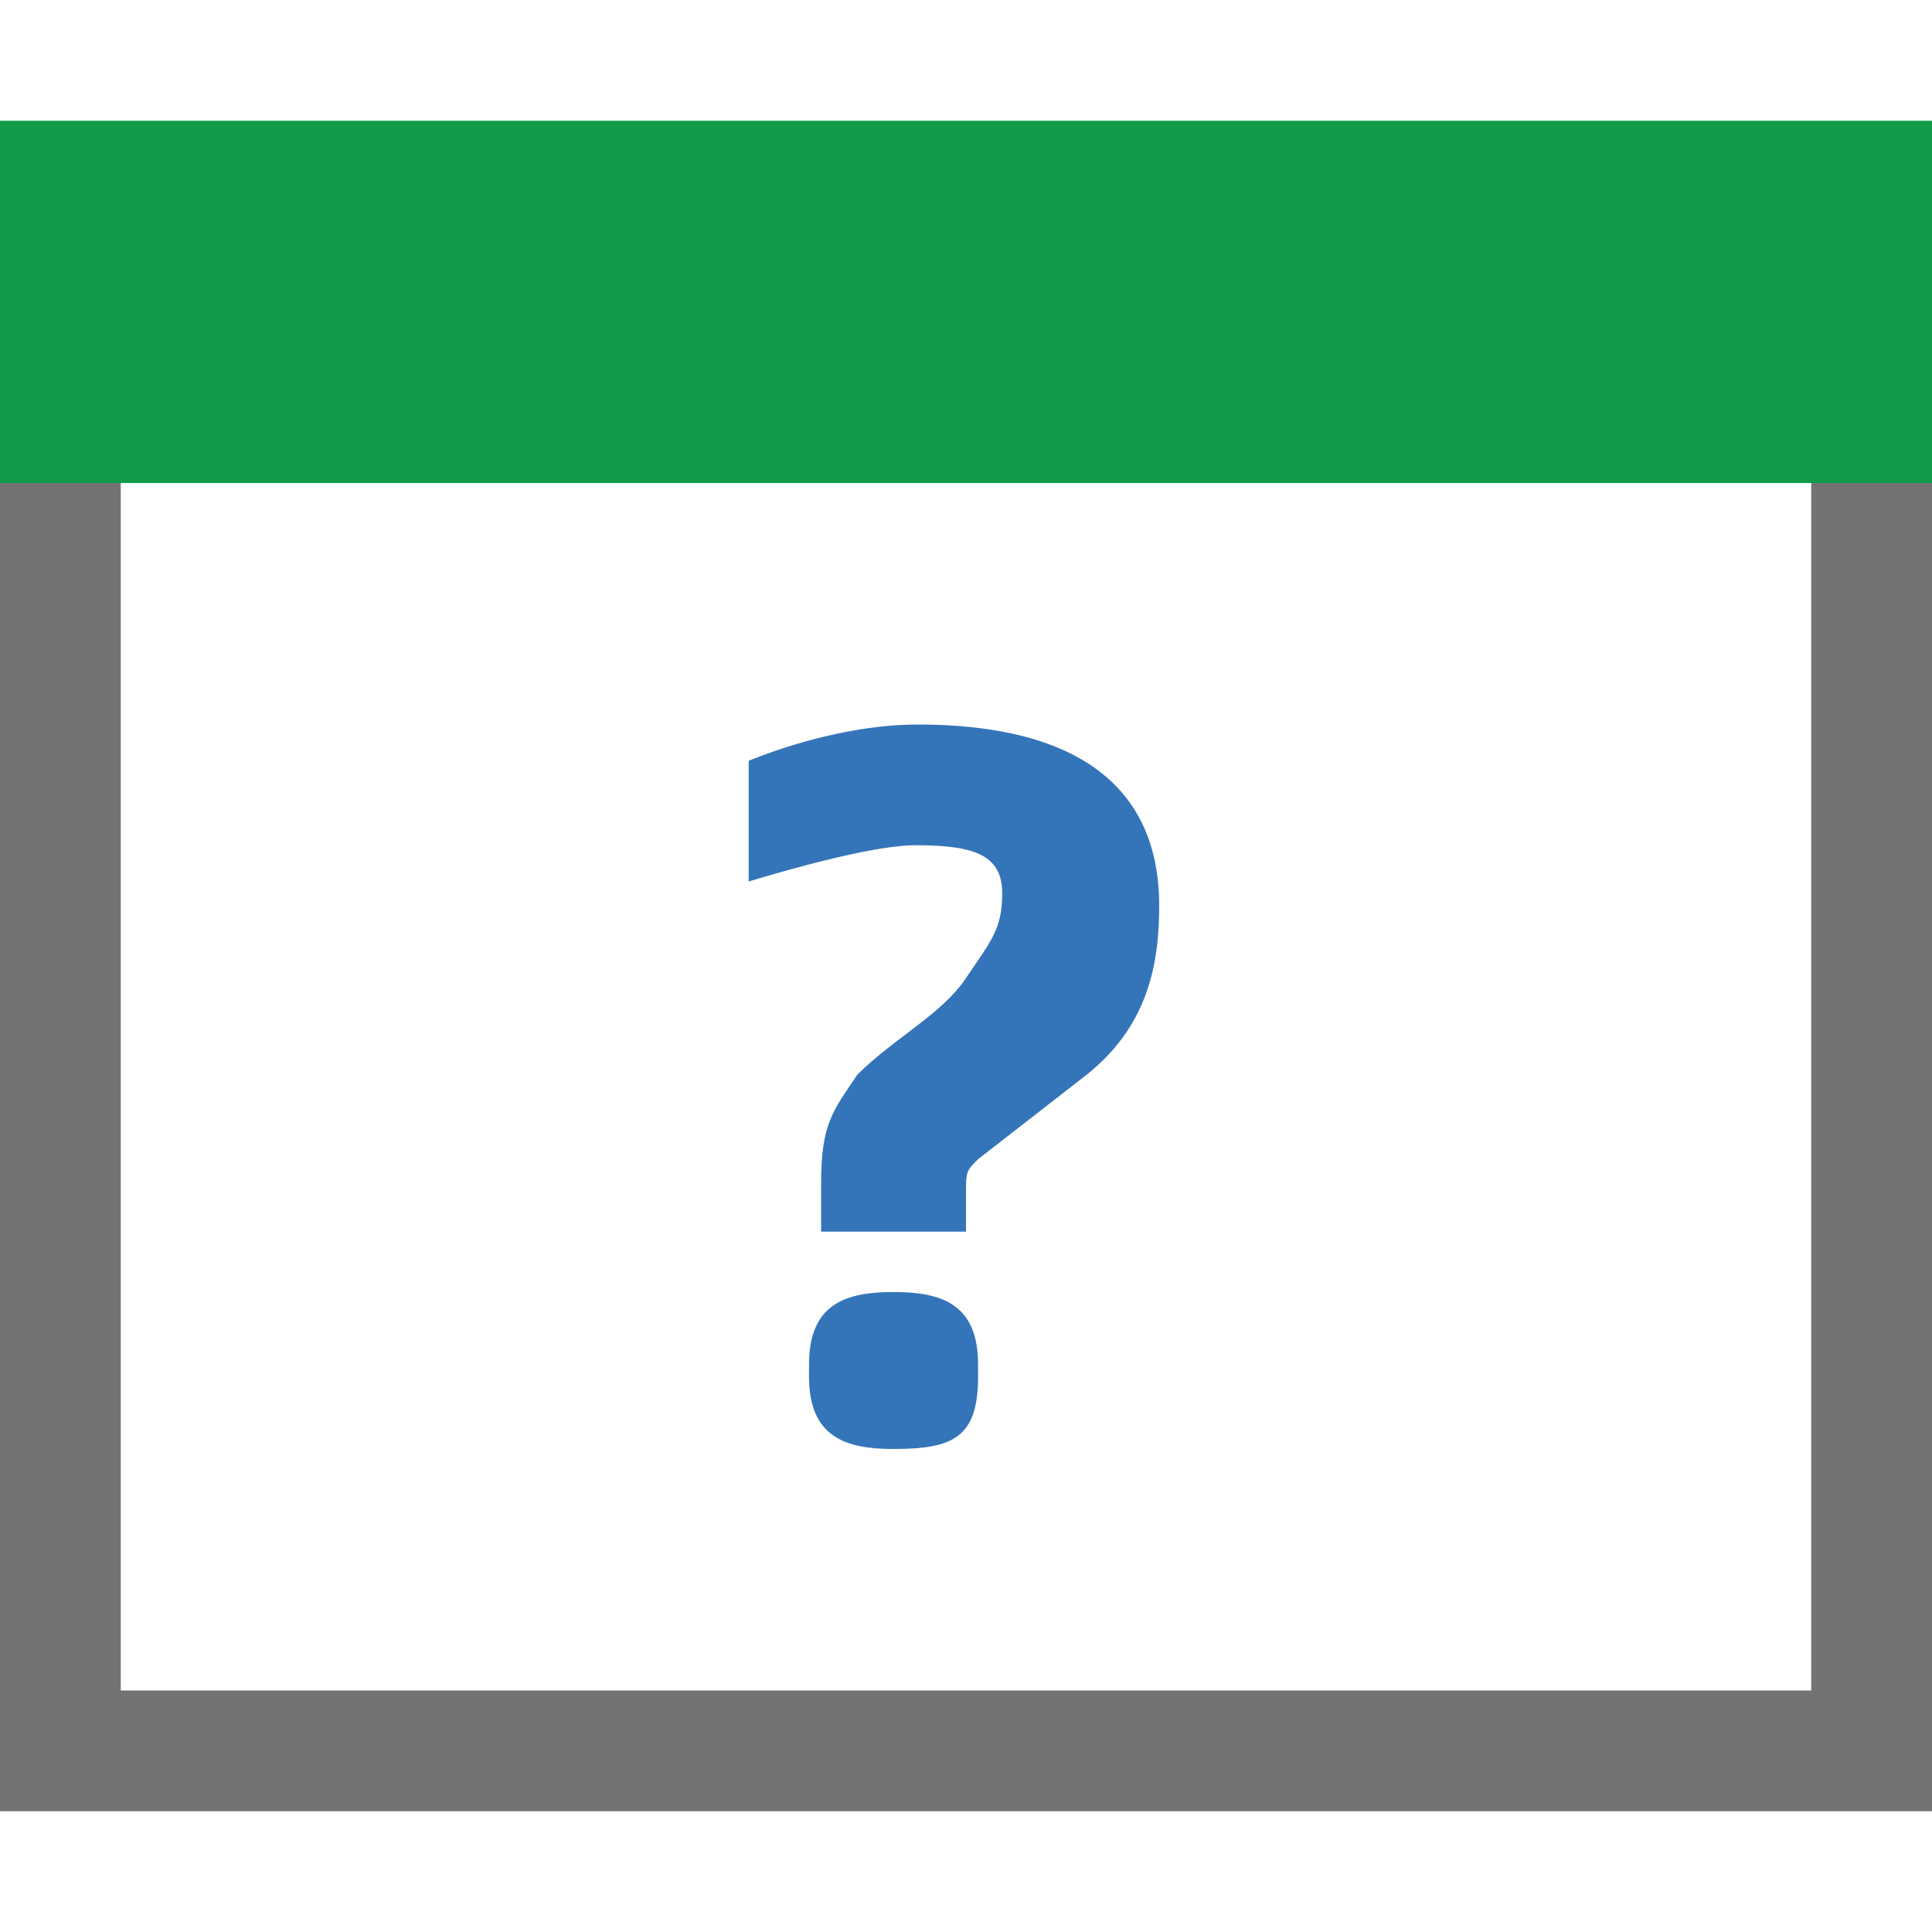 ﻿<?xml version='1.0' encoding='UTF-8'?>
<svg x="0px" y="0px" viewBox="0 0 16 16" version="1.1" xmlns="http://www.w3.org/2000/svg" xmlns:xlink="http://www.w3.org/1999/xlink" xml:space="preserve" id="Layer_1" style="enable-background:new 0 0 16 16">
  <style type="text/css">
	.Green{fill:#119B49;}
	.Blue{fill:#3475BA;}
	.Black{fill:#737373;}
</style>
  <rect x="0" y="1" width="16" height="3" rx="0" ry="0" class="Green" />
  <polygon points="15,4 15,14 1,14 1,4 0,4 0,15 16,15 16,4 " class="Black" />
  <path d="M6.8,10.2V9.8c0-0.5,0.1-0.6,0.3-0.9C7.4,8.6,7.8,8.4,8,8.1s0.3-0.4,0.3-0.7S8.1,7,7.6,7C7.5,7,7.2,7,6.2,7.3  v-1C6.7,6.1,7.2,6,7.6,6c1.3,0,2,0.5,2,1.5c0,0.5-0.1,1-0.6,1.4L8.1,9.6C8,9.7,8,9.7,8,9.9v0.3H6.8L6.8,10.2z M7.4,12  c-0.4,0-0.7-0.1-0.7-0.6v-0.1c0-0.5,0.3-0.6,0.7-0.6s0.7,0.1,0.7,0.6v0.1C8.1,11.9,7.9,12,7.4,12z" class="Blue" />
</svg>